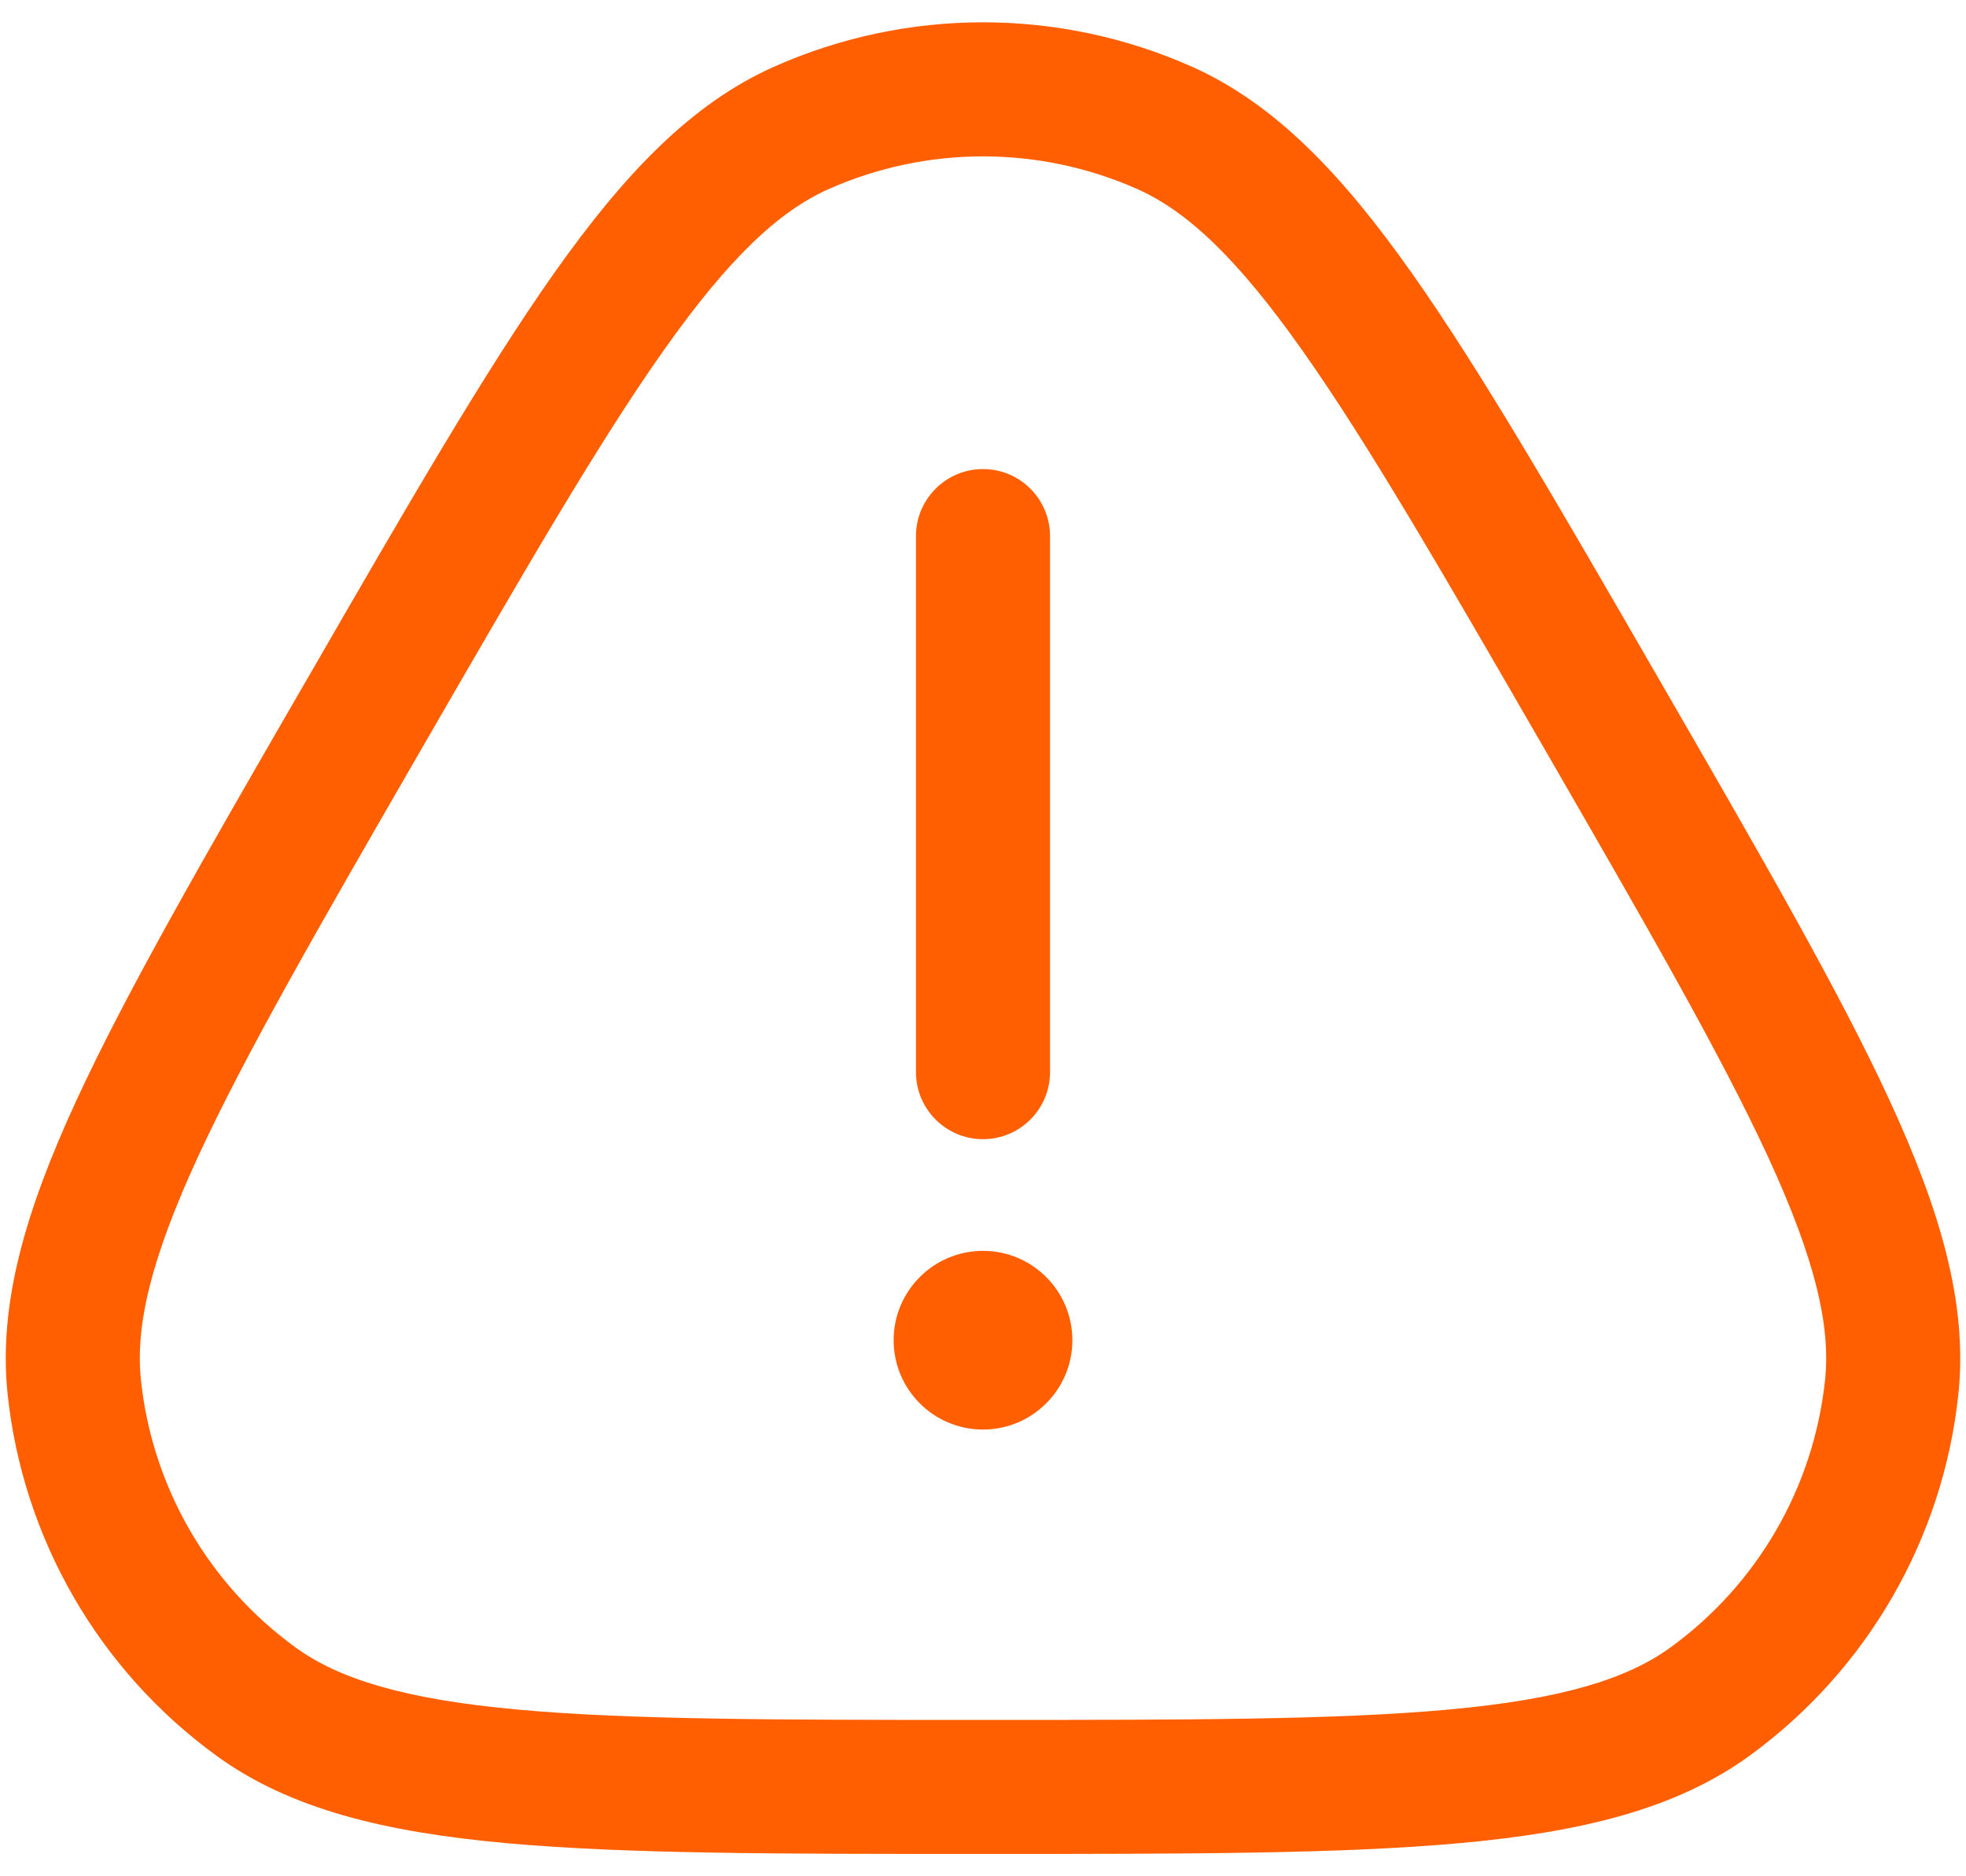 <svg width="22" height="21" viewBox="0 0 22 21" fill="none" xmlns="http://www.w3.org/2000/svg">
<path d="M11.75 6C11.75 5.586 11.414 5.25 11 5.25C10.586 5.25 10.25 5.586 10.25 6V12C10.25 12.414 10.586 12.75 11 12.75C11.414 12.75 11.75 12.414 11.75 12V6Z" fill="#FF5F00"/>
<path fill-rule="evenodd" clip-rule="evenodd" d="M13.339 0.747C11.85 0.084 10.15 0.084 8.661 0.747C7.73 1.162 6.979 1.956 6.203 3.054C5.429 4.15 4.562 5.651 3.443 7.59L3.402 7.66C2.282 9.599 1.416 11.1 0.854 12.318C0.291 13.54 -0.021 14.588 0.085 15.601C0.256 17.222 1.106 18.694 2.424 19.652C3.248 20.251 4.312 20.505 5.652 20.628C6.987 20.75 8.72 20.75 10.959 20.75H11.041C13.28 20.75 15.013 20.75 16.348 20.628C17.688 20.505 18.752 20.251 19.576 19.652C20.894 18.694 21.744 17.222 21.915 15.601C22.021 14.588 21.709 13.54 21.146 12.318C20.584 11.1 19.718 9.599 18.598 7.66L18.557 7.589C17.438 5.651 16.571 4.15 15.797 3.054C15.021 1.956 14.27 1.162 13.339 0.747ZM9.271 2.117C10.372 1.628 11.628 1.628 12.729 2.117C13.282 2.364 13.841 2.884 14.572 3.92C15.302 4.952 16.134 6.393 17.279 8.375C18.423 10.357 19.254 11.799 19.784 12.946C20.315 14.098 20.486 14.842 20.423 15.444C20.297 16.642 19.669 17.73 18.694 18.438C18.204 18.794 17.474 19.018 16.211 19.134C14.953 19.249 13.288 19.25 11 19.25C8.712 19.25 7.047 19.249 5.789 19.134C4.526 19.018 3.796 18.794 3.306 18.438C2.331 17.73 1.703 16.642 1.577 15.444C1.514 14.842 1.685 14.098 2.216 12.946C2.746 11.799 3.577 10.357 4.721 8.375C5.866 6.393 6.698 4.952 7.428 3.92C8.159 2.884 8.718 2.364 9.271 2.117Z" fill="#FF5F00"/>
<path d="M12 15C12 15.552 11.552 16 11 16C10.448 16 10 15.552 10 15C10 14.448 10.448 14 11 14C11.552 14 12 14.448 12 15Z" fill="#FF5F00"/>
</svg>
